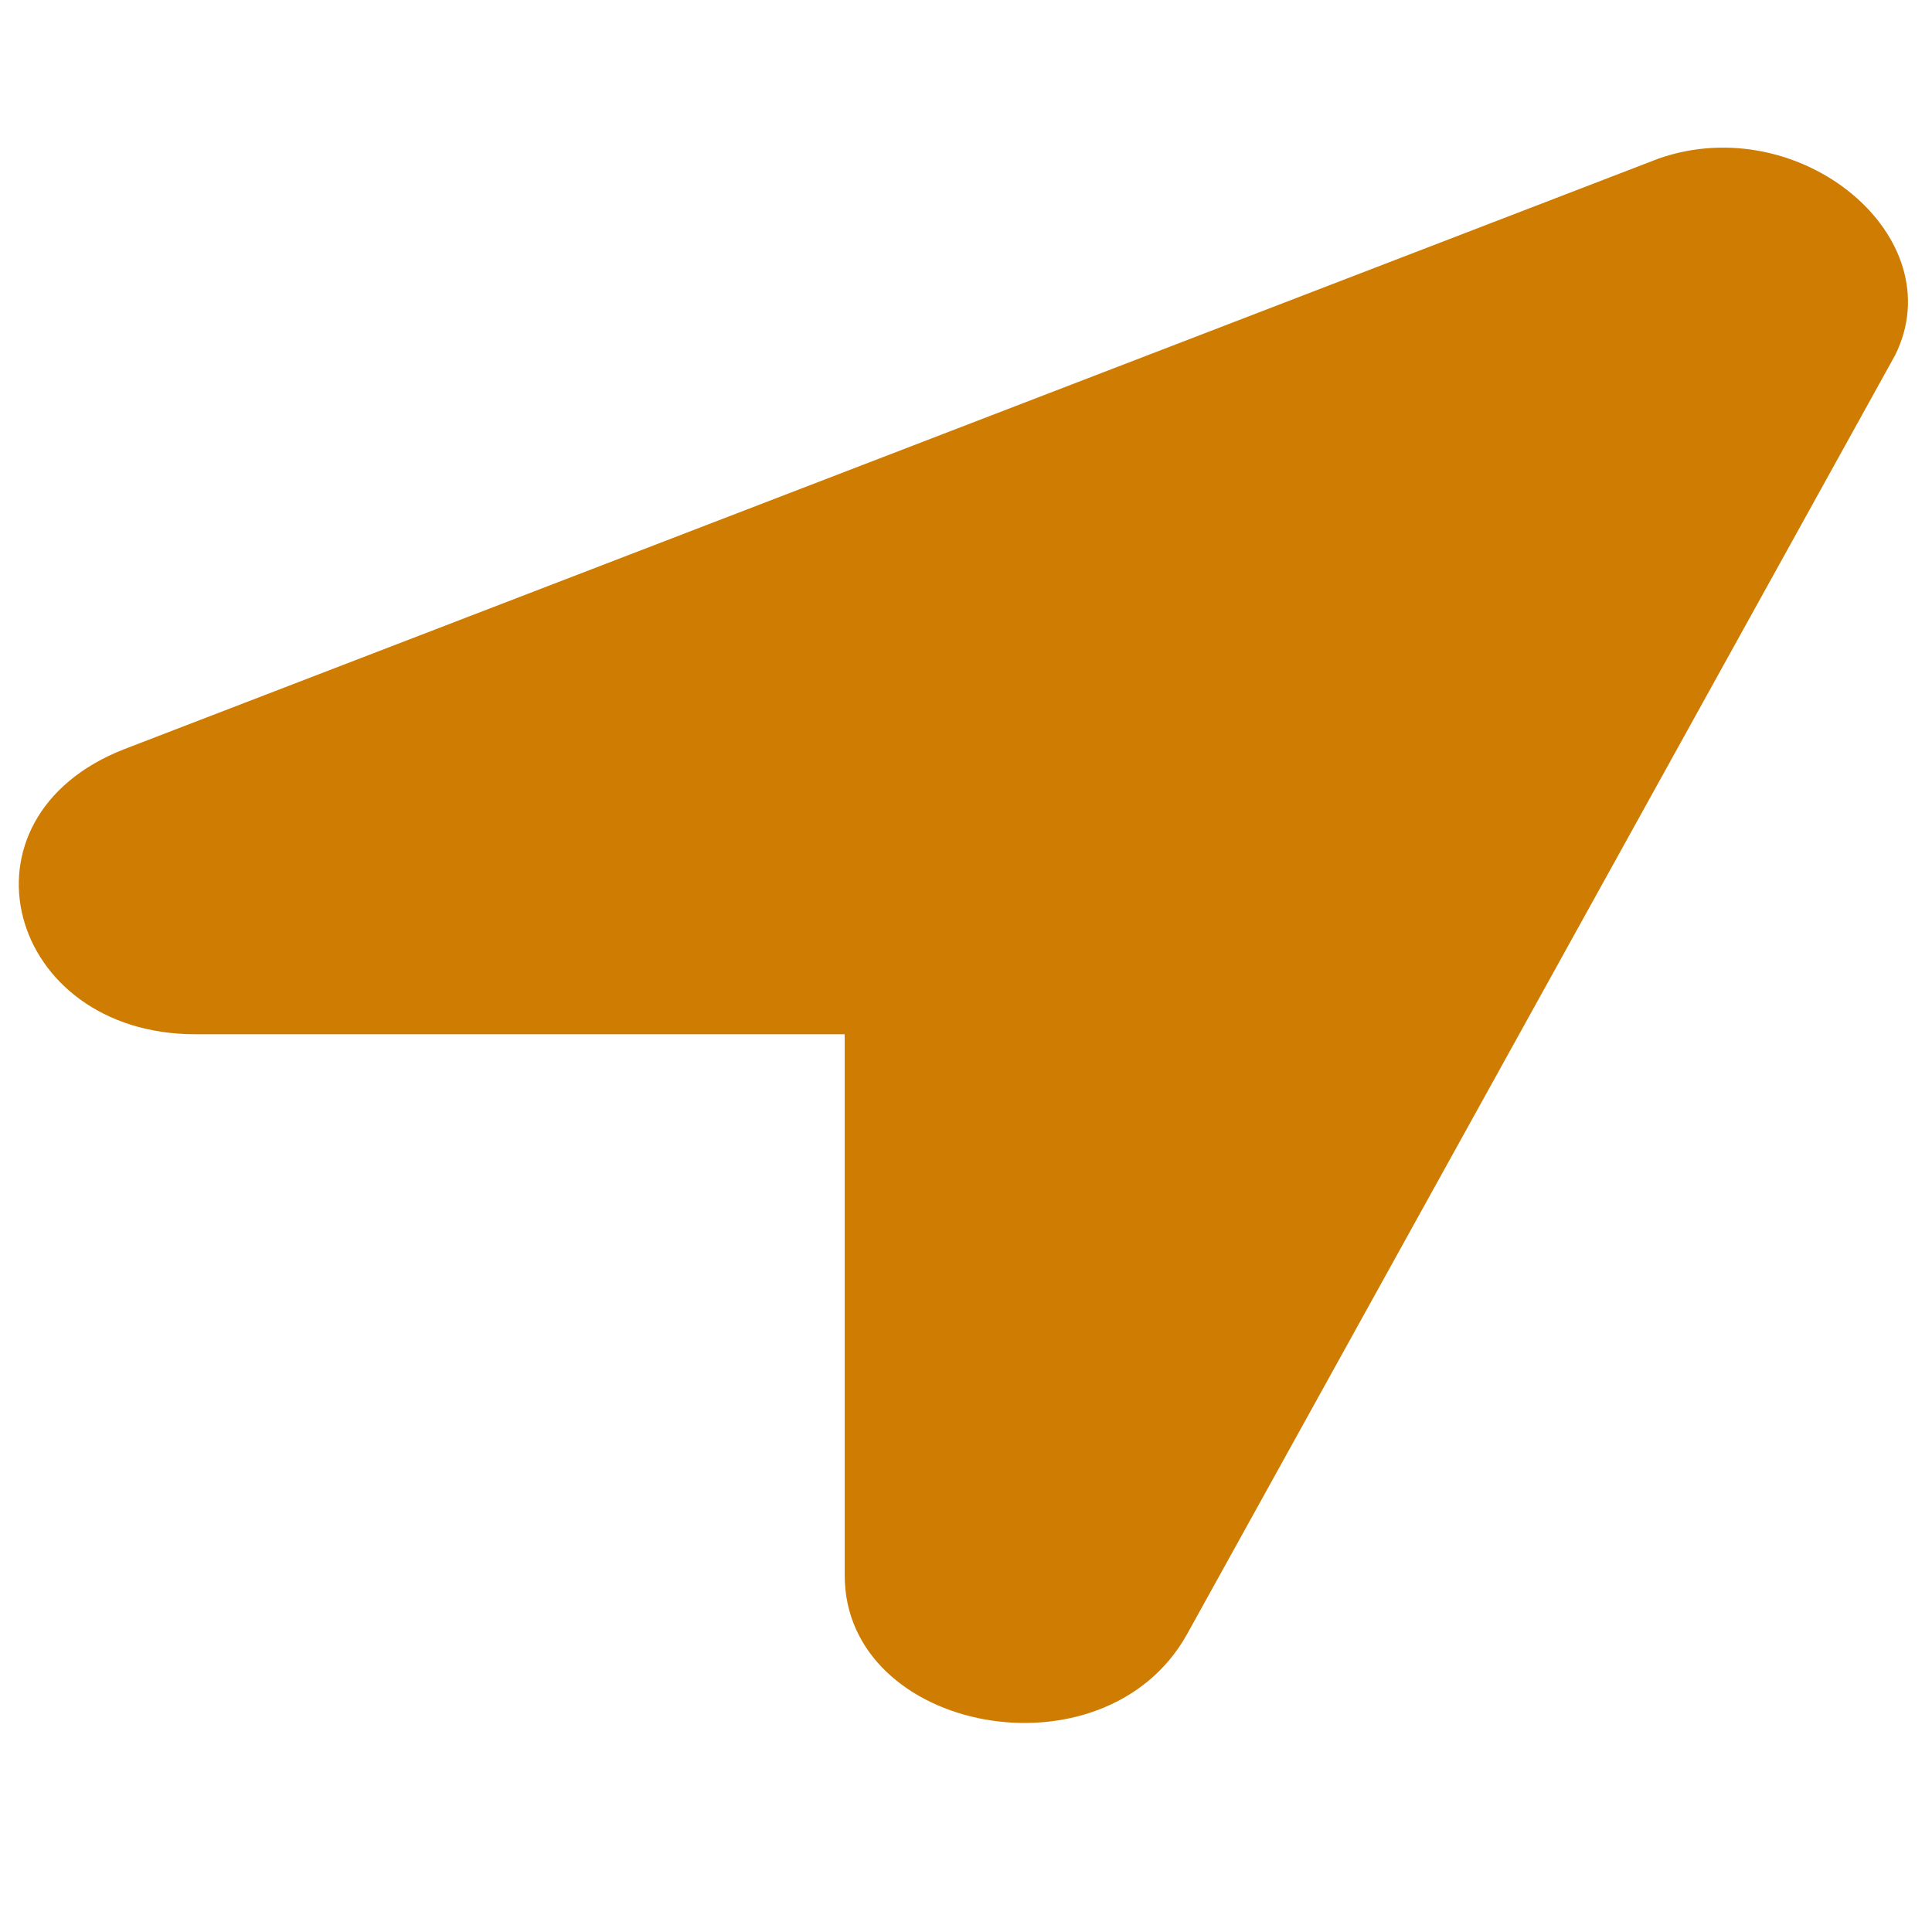 <svg width="9" height="9" viewBox="0 0 9 9" fill="none" xmlns="http://www.w3.org/2000/svg">
<path d="M7.728 0.738L0.581 3.489C-0.243 3.809 0.032 4.818 0.911 4.818H3.935V7.339C3.935 8.073 5.144 8.302 5.529 7.614L8.828 1.655C9.102 1.105 8.388 0.509 7.728 0.738Z" fill="#CE7C02"/>
</svg>
